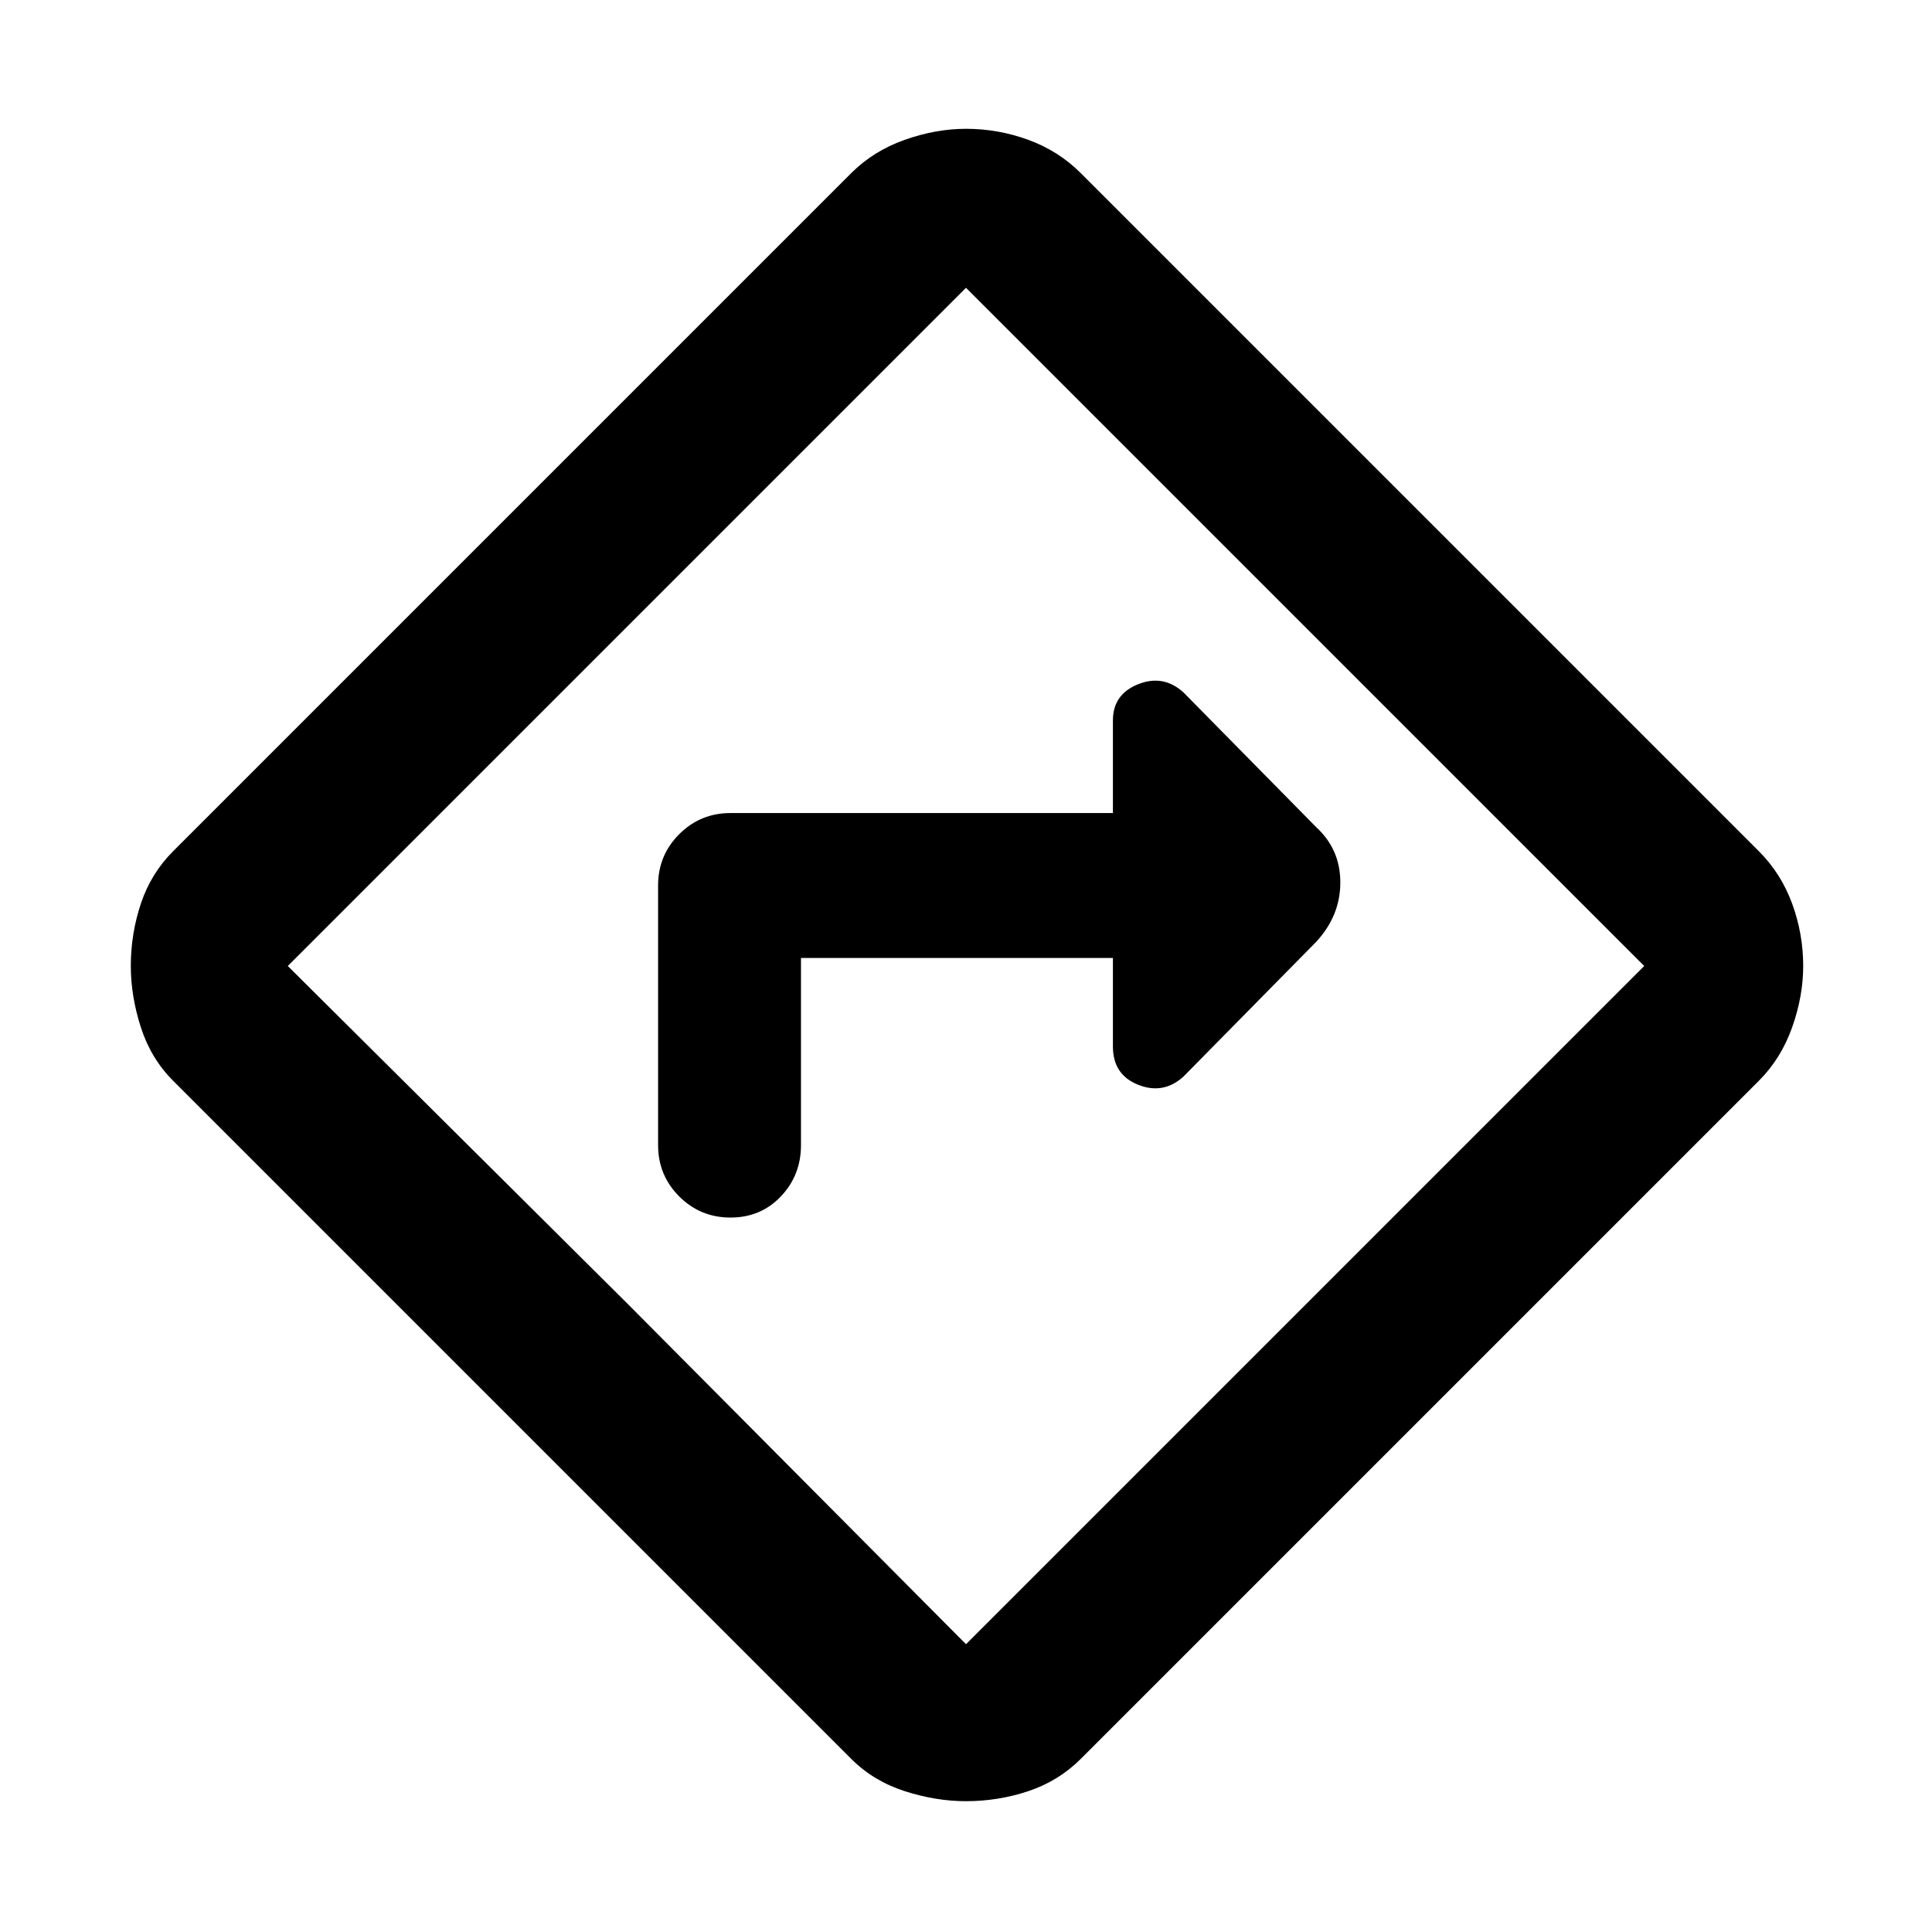 <svg xmlns="http://www.w3.org/2000/svg" height="48" width="48"><path d="M19.9 23.8h7.75V26q0 .7.625.95t1.125-.2l3.3-3.35q.6-.65.6-1.475 0-.825-.6-1.375l-3.3-3.35q-.5-.45-1.125-.2t-.625.9v2.3h-9.5q-.75 0-1.275.525-.525.525-.525 1.275v6.45q0 .75.525 1.275.525.525 1.275.525.75 0 1.25-.525t.5-1.275ZM24 44.75q-.75 0-1.525-.25-.775-.25-1.325-.8L4.3 26.85q-.55-.55-.8-1.325-.25-.775-.25-1.525 0-.8.25-1.55t.8-1.3L21.15 4.3q.55-.55 1.325-.825Q23.25 3.2 24 3.2q.8 0 1.55.275t1.3.825L43.7 21.15q.55.55.825 1.3.275.75.275 1.55 0 .75-.275 1.525-.275.775-.825 1.325L26.85 43.7q-.55.55-1.3.8t-1.55.25ZM15.6 32.4l8.4 8.45L40.85 24 24 7.15 7.15 24ZM24 24Z"/></svg>